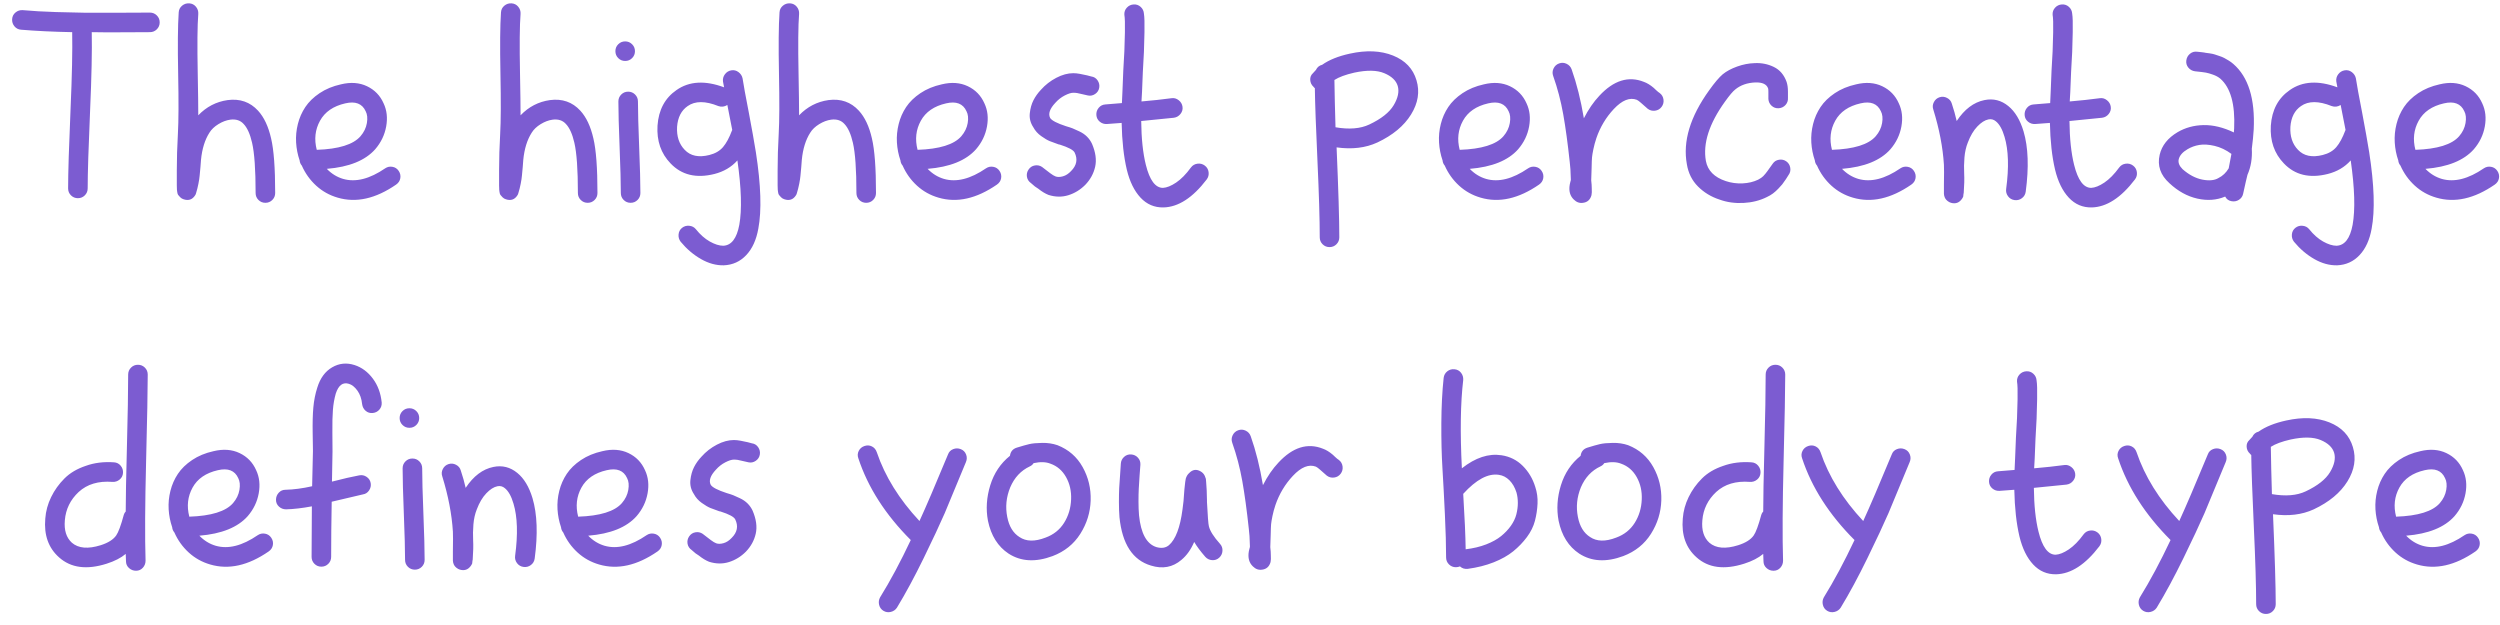 <?xml version="1.0" encoding="UTF-8"?>
<svg width="184px" height="46px" viewBox="0 0 184 46" version="1.1" xmlns="http://www.w3.org/2000/svg" xmlns:xlink="http://www.w3.org/1999/xlink">
    <!-- Generator: Sketch 47.1 (45422) - http://www.bohemiancoding.com/sketch -->
    <title>The highest percenta</title>
    <desc>Created with Sketch.</desc>
    <defs></defs>
    <g stroke="none" stroke-width="1" fill="none" fill-rule="evenodd">
        <g transform="translate(-1158, -429)" fill="#7C5CD1">
            <g transform="translate(697, 62)">
                <path d="M462.673,367.747 C463.406,367.813 464.22,367.86 465.113,367.887 C466.006,367.913 466.716,367.93 467.243,367.937 C467.77,367.943 468.62,367.943 469.793,367.937 C470.966,367.93 471.713,367.927 472.033,367.927 C472.233,367.927 472.403,367.997 472.543,368.137 C472.683,368.277 472.753,368.447 472.753,368.647 C472.753,368.847 472.683,369.017 472.543,369.157 C472.403,369.297 472.233,369.367 472.033,369.367 C471.686,369.367 471.02,369.37 470.033,369.377 C469.046,369.383 468.286,369.38 467.753,369.367 C467.78,370.753 467.74,372.66 467.633,375.087 C467.513,377.833 467.453,379.76 467.453,380.867 C467.453,381.067 467.383,381.237 467.243,381.377 C467.103,381.517 466.933,381.587 466.733,381.587 C466.533,381.587 466.363,381.517 466.223,381.377 C466.083,381.237 466.013,381.067 466.013,380.867 C466.013,379.733 466.073,377.787 466.193,375.027 C466.3,372.587 466.34,370.7 466.313,369.367 C464.913,369.34 463.66,369.28 462.553,369.187 C462.353,369.173 462.19,369.09 462.063,368.937 C461.936,368.783 461.88,368.607 461.893,368.407 C461.906,368.207 461.99,368.043 462.143,367.917 C462.296,367.79 462.473,367.733 462.673,367.747 Z M475.593,368.027 C475.526,368.867 475.513,370.327 475.553,372.407 C475.58,373.793 475.593,374.82 475.593,375.487 C476.193,374.86 476.913,374.487 477.753,374.367 C478.66,374.247 479.406,374.507 479.993,375.147 C480.433,375.627 480.753,376.307 480.953,377.187 C481.153,378.027 481.253,379.367 481.253,381.207 C481.253,381.407 481.183,381.577 481.043,381.717 C480.903,381.857 480.733,381.927 480.533,381.927 C480.333,381.927 480.163,381.857 480.023,381.717 C479.883,381.577 479.813,381.407 479.813,381.207 C479.813,379.487 479.726,378.253 479.553,377.507 C479.406,376.867 479.2,376.407 478.933,376.127 C478.693,375.86 478.366,375.753 477.953,375.807 C477.66,375.847 477.366,375.957 477.073,376.137 C476.78,376.317 476.56,376.527 476.413,376.767 C476.08,377.287 475.873,377.953 475.793,378.767 C475.793,378.847 475.78,379.023 475.753,379.297 C475.726,379.57 475.706,379.783 475.693,379.937 C475.68,380.09 475.65,380.287 475.603,380.527 C475.556,380.767 475.5,380.993 475.433,381.207 C475.42,381.273 475.393,381.333 475.353,381.387 C475.153,381.693 474.873,381.787 474.513,381.667 C474.42,381.64 474.336,381.59 474.263,381.517 C474.19,381.443 474.14,381.387 474.113,381.347 L474.073,381.267 C474.06,381.213 474.05,381.167 474.043,381.127 C474.036,381.087 474.03,381.033 474.023,380.967 C474.016,380.9 474.013,380.793 474.013,380.647 L474.013,379.547 C474.013,378.68 474.04,377.78 474.093,376.847 C474.146,375.913 474.153,374.447 474.113,372.447 C474.073,370.38 474.086,368.867 474.153,367.907 C474.166,367.707 474.25,367.543 474.403,367.417 C474.556,367.29 474.733,367.233 474.933,367.247 C475.133,367.26 475.296,367.343 475.423,367.497 C475.55,367.65 475.606,367.827 475.593,368.027 Z M484.313,378.027 C485.926,377.973 487,377.64 487.533,377.027 C487.786,376.733 487.943,376.41 488.003,376.057 C488.063,375.703 488.033,375.413 487.913,375.187 C487.66,374.627 487.16,374.433 486.413,374.607 C485.533,374.807 484.913,375.233 484.553,375.887 C484.193,376.54 484.113,377.253 484.313,378.027 Z M483.053,378.807 C482.906,378.38 482.82,377.94 482.793,377.487 C482.766,377.033 482.81,376.58 482.923,376.127 C483.036,375.673 483.22,375.257 483.473,374.877 C483.726,374.497 484.076,374.157 484.523,373.857 C484.97,373.557 485.493,373.34 486.093,373.207 C486.813,373.033 487.453,373.08 488.013,373.347 C488.573,373.613 488.98,374.033 489.233,374.607 C489.473,375.113 489.536,375.68 489.423,376.307 C489.31,376.933 489.04,377.493 488.613,377.987 C487.88,378.813 486.693,379.293 485.053,379.427 C485.4,379.787 485.8,380.033 486.253,380.167 C487.173,380.433 488.206,380.173 489.353,379.387 C489.513,379.28 489.69,379.243 489.883,379.277 C490.076,379.31 490.23,379.41 490.343,379.577 C490.456,379.743 490.496,379.923 490.463,380.117 C490.43,380.31 490.326,380.467 490.153,380.587 C488.646,381.627 487.213,381.947 485.853,381.547 C485.253,381.373 484.726,381.08 484.273,380.667 C483.82,380.253 483.466,379.76 483.213,379.187 C483.12,379.08 483.066,378.953 483.053,378.807 Z M499.313,368.027 C499.246,368.867 499.233,370.327 499.273,372.407 C499.3,373.793 499.313,374.82 499.313,375.487 C499.913,374.86 500.633,374.487 501.473,374.367 C502.38,374.247 503.126,374.507 503.713,375.147 C504.153,375.627 504.473,376.307 504.673,377.187 C504.873,378.027 504.973,379.367 504.973,381.207 C504.973,381.407 504.903,381.577 504.763,381.717 C504.623,381.857 504.453,381.927 504.253,381.927 C504.053,381.927 503.883,381.857 503.743,381.717 C503.603,381.577 503.533,381.407 503.533,381.207 C503.533,379.487 503.446,378.253 503.273,377.507 C503.126,376.867 502.92,376.407 502.653,376.127 C502.413,375.86 502.086,375.753 501.673,375.807 C501.38,375.847 501.086,375.957 500.793,376.137 C500.5,376.317 500.28,376.527 500.133,376.767 C499.8,377.287 499.593,377.953 499.513,378.767 C499.513,378.847 499.5,379.023 499.473,379.297 C499.446,379.57 499.426,379.783 499.413,379.937 C499.4,380.09 499.37,380.287 499.323,380.527 C499.276,380.767 499.22,380.993 499.153,381.207 C499.14,381.273 499.113,381.333 499.073,381.387 C498.873,381.693 498.593,381.787 498.233,381.667 C498.14,381.64 498.056,381.59 497.983,381.517 C497.91,381.443 497.86,381.387 497.833,381.347 L497.793,381.267 C497.78,381.213 497.77,381.167 497.763,381.127 C497.756,381.087 497.75,381.033 497.743,380.967 C497.736,380.9 497.733,380.793 497.733,380.647 L497.733,379.547 C497.733,378.68 497.76,377.78 497.813,376.847 C497.866,375.913 497.873,374.447 497.833,372.447 C497.793,370.38 497.806,368.867 497.873,367.907 C497.886,367.707 497.97,367.543 498.123,367.417 C498.276,367.29 498.453,367.233 498.653,367.247 C498.853,367.26 499.016,367.343 499.143,367.497 C499.27,367.65 499.326,367.827 499.313,368.027 Z M507.953,374.467 C507.953,375.213 507.983,376.337 508.043,377.837 C508.103,379.337 508.133,380.46 508.133,381.207 C508.133,381.407 508.063,381.577 507.923,381.717 C507.783,381.857 507.613,381.927 507.413,381.927 C507.213,381.927 507.043,381.857 506.903,381.717 C506.763,381.577 506.693,381.407 506.693,381.207 C506.693,380.46 506.663,379.337 506.603,377.837 C506.543,376.337 506.513,375.213 506.513,374.467 C506.513,374.267 506.583,374.097 506.723,373.957 C506.863,373.817 507.033,373.747 507.233,373.747 C507.433,373.747 507.603,373.817 507.743,373.957 C507.883,374.097 507.953,374.267 507.953,374.467 Z M507.733,370.767 C507.733,370.967 507.663,371.137 507.523,371.277 C507.383,371.417 507.213,371.487 507.013,371.487 C506.813,371.487 506.643,371.417 506.503,371.277 C506.363,371.137 506.293,370.967 506.293,370.767 C506.293,370.567 506.363,370.397 506.503,370.257 C506.643,370.117 506.813,370.047 507.013,370.047 C507.213,370.047 507.383,370.117 507.523,370.257 C507.663,370.397 507.733,370.567 507.733,370.767 Z M515.653,372.767 C515.72,373.22 515.873,374.06 516.113,375.287 C516.34,376.487 516.513,377.46 516.633,378.207 C517.006,380.62 517.066,382.493 516.813,383.827 C516.666,384.653 516.37,385.303 515.923,385.777 C515.476,386.25 514.926,386.5 514.273,386.527 C513.713,386.54 513.153,386.387 512.593,386.067 C512.033,385.747 511.533,385.32 511.093,384.787 C510.973,384.627 510.923,384.447 510.943,384.247 C510.963,384.047 511.05,383.887 511.203,383.767 C511.356,383.647 511.533,383.597 511.733,383.617 C511.933,383.637 512.093,383.72 512.213,383.867 C512.533,384.267 512.876,384.57 513.243,384.777 C513.61,384.983 513.94,385.087 514.233,385.087 C514.833,385.06 515.226,384.547 515.413,383.547 C515.613,382.427 515.566,380.847 515.273,378.807 C514.833,379.3 514.266,379.633 513.573,379.807 C512.24,380.14 511.166,379.88 510.353,379.027 C509.646,378.293 509.326,377.367 509.393,376.247 C509.473,375.087 509.94,374.213 510.793,373.627 C511.726,372.973 512.893,372.907 514.293,373.427 L514.213,373.007 C514.186,372.807 514.233,372.627 514.353,372.467 C514.473,372.307 514.63,372.21 514.823,372.177 C515.016,372.143 515.193,372.187 515.353,372.307 C515.513,372.427 515.613,372.58 515.653,372.767 Z M513.873,374.807 C512.913,374.42 512.16,374.42 511.613,374.807 C511.146,375.127 510.886,375.633 510.833,376.327 C510.793,377.033 510.98,377.6 511.393,378.027 C511.82,378.48 512.426,378.607 513.213,378.407 C513.64,378.3 513.973,378.107 514.213,377.827 C514.453,377.547 514.673,377.14 514.873,376.607 C514.873,376.593 514.88,376.58 514.893,376.567 L514.533,374.727 C514.32,374.86 514.1,374.887 513.873,374.807 Z M519.813,368.027 C519.746,368.867 519.733,370.327 519.773,372.407 C519.8,373.793 519.813,374.82 519.813,375.487 C520.413,374.86 521.133,374.487 521.973,374.367 C522.88,374.247 523.626,374.507 524.213,375.147 C524.653,375.627 524.973,376.307 525.173,377.187 C525.373,378.027 525.473,379.367 525.473,381.207 C525.473,381.407 525.403,381.577 525.263,381.717 C525.123,381.857 524.953,381.927 524.753,381.927 C524.553,381.927 524.383,381.857 524.243,381.717 C524.103,381.577 524.033,381.407 524.033,381.207 C524.033,379.487 523.946,378.253 523.773,377.507 C523.626,376.867 523.42,376.407 523.153,376.127 C522.913,375.86 522.586,375.753 522.173,375.807 C521.88,375.847 521.586,375.957 521.293,376.137 C521,376.317 520.78,376.527 520.633,376.767 C520.3,377.287 520.093,377.953 520.013,378.767 C520.013,378.847 520,379.023 519.973,379.297 C519.946,379.57 519.926,379.783 519.913,379.937 C519.9,380.09 519.87,380.287 519.823,380.527 C519.776,380.767 519.72,380.993 519.653,381.207 C519.64,381.273 519.613,381.333 519.573,381.387 C519.373,381.693 519.093,381.787 518.733,381.667 C518.64,381.64 518.556,381.59 518.483,381.517 C518.41,381.443 518.36,381.387 518.333,381.347 L518.293,381.267 C518.28,381.213 518.27,381.167 518.263,381.127 C518.256,381.087 518.25,381.033 518.243,380.967 C518.236,380.9 518.233,380.793 518.233,380.647 L518.233,379.547 C518.233,378.68 518.26,377.78 518.313,376.847 C518.366,375.913 518.373,374.447 518.333,372.447 C518.293,370.38 518.306,368.867 518.373,367.907 C518.386,367.707 518.47,367.543 518.623,367.417 C518.776,367.29 518.953,367.233 519.153,367.247 C519.353,367.26 519.516,367.343 519.643,367.497 C519.77,367.65 519.826,367.827 519.813,368.027 Z M528.533,378.027 C530.146,377.973 531.22,377.64 531.753,377.027 C532.006,376.733 532.163,376.41 532.223,376.057 C532.283,375.703 532.253,375.413 532.133,375.187 C531.88,374.627 531.38,374.433 530.633,374.607 C529.753,374.807 529.133,375.233 528.773,375.887 C528.413,376.54 528.333,377.253 528.533,378.027 Z M527.273,378.807 C527.126,378.38 527.04,377.94 527.013,377.487 C526.986,377.033 527.03,376.58 527.143,376.127 C527.256,375.673 527.44,375.257 527.693,374.877 C527.946,374.497 528.296,374.157 528.743,373.857 C529.19,373.557 529.713,373.34 530.313,373.207 C531.033,373.033 531.673,373.08 532.233,373.347 C532.793,373.613 533.2,374.033 533.453,374.607 C533.693,375.113 533.756,375.68 533.643,376.307 C533.53,376.933 533.26,377.493 532.833,377.987 C532.1,378.813 530.913,379.293 529.273,379.427 C529.62,379.787 530.02,380.033 530.473,380.167 C531.393,380.433 532.426,380.173 533.573,379.387 C533.733,379.28 533.91,379.243 534.103,379.277 C534.296,379.31 534.45,379.41 534.563,379.577 C534.676,379.743 534.716,379.923 534.683,380.117 C534.65,380.31 534.546,380.467 534.373,380.587 C532.866,381.627 531.433,381.947 530.073,381.547 C529.473,381.373 528.946,381.08 528.493,380.667 C528.04,380.253 527.686,379.76 527.433,379.187 C527.34,379.08 527.286,378.953 527.273,378.807 Z M541.073,374.027 C540.926,374 540.78,373.967 540.633,373.927 L540.273,373.847 C540.18,373.833 540.086,373.827 539.993,373.827 C539.833,373.827 539.623,373.893 539.363,374.027 C539.103,374.16 538.873,374.34 538.673,374.567 C538.26,375.007 538.133,375.38 538.293,375.687 C538.413,375.873 538.8,376.073 539.453,376.287 C539.68,376.353 539.843,376.407 539.943,376.447 C540.043,376.487 540.206,376.56 540.433,376.667 C540.66,376.773 540.85,376.903 541.003,377.057 C541.156,377.21 541.28,377.387 541.373,377.587 C541.64,378.213 541.716,378.777 541.603,379.277 C541.49,379.777 541.246,380.22 540.873,380.607 C540.513,380.967 540.1,381.22 539.633,381.367 C539.166,381.513 538.68,381.507 538.173,381.347 C537.933,381.253 537.68,381.1 537.413,380.887 C537.386,380.873 537.306,380.82 537.173,380.727 L536.893,380.487 C536.72,380.367 536.616,380.21 536.583,380.017 C536.55,379.823 536.59,379.643 536.703,379.477 C536.816,379.31 536.97,379.21 537.163,379.177 C537.356,379.143 537.533,379.18 537.693,379.287 C537.706,379.3 537.906,379.453 538.293,379.747 C538.453,379.867 538.586,379.947 538.693,379.987 C538.84,380.04 539.02,380.037 539.233,379.977 C539.446,379.917 539.646,379.787 539.833,379.587 C540.246,379.173 540.333,378.72 540.093,378.227 C540,378.04 539.64,377.847 539.013,377.647 C538.986,377.647 538.953,377.64 538.913,377.627 C538.646,377.533 538.43,377.453 538.263,377.387 C538.096,377.32 537.886,377.197 537.633,377.017 C537.38,376.837 537.186,376.62 537.053,376.367 C536.84,376.047 536.753,375.703 536.793,375.337 C536.833,374.97 536.923,374.65 537.063,374.377 C537.203,374.103 537.386,373.847 537.613,373.607 C537.933,373.247 538.31,372.953 538.743,372.727 C539.176,372.5 539.593,372.387 539.993,372.387 C540.14,372.387 540.303,372.403 540.483,372.437 C540.663,372.47 540.84,372.507 541.013,372.547 C541.186,372.587 541.286,372.613 541.313,372.627 C541.513,372.653 541.67,372.75 541.783,372.917 C541.896,373.083 541.936,373.263 541.903,373.457 C541.87,373.65 541.77,373.803 541.603,373.917 C541.436,374.03 541.26,374.067 541.073,374.027 Z M545.193,368.007 C545.233,368.247 545.246,368.707 545.233,369.387 C545.22,370.067 545.206,370.547 545.193,370.827 L545.113,372.287 L545.053,373.767 C545.04,374.02 545.026,374.253 545.013,374.467 C545.8,374.4 546.54,374.32 547.233,374.227 C547.42,374.2 547.593,374.25 547.753,374.377 C547.913,374.503 548.006,374.663 548.033,374.857 C548.06,375.05 548.01,375.227 547.883,375.387 C547.756,375.547 547.593,375.64 547.393,375.667 C546.66,375.747 545.86,375.827 544.993,375.907 C545.006,377.2 545.12,378.273 545.333,379.127 C545.613,380.26 546.033,380.827 546.593,380.827 C546.873,380.813 547.196,380.683 547.563,380.437 C547.93,380.19 548.293,379.82 548.653,379.327 C548.773,379.167 548.933,379.073 549.133,379.047 C549.333,379.02 549.513,379.067 549.673,379.187 C549.833,379.307 549.926,379.467 549.953,379.667 C549.98,379.867 549.933,380.047 549.813,380.207 C548.786,381.553 547.726,382.24 546.633,382.267 C545.966,382.28 545.403,382.04 544.943,381.547 C544.483,381.053 544.146,380.367 543.933,379.487 C543.706,378.527 543.58,377.38 543.553,376.047 L542.473,376.127 C542.273,376.14 542.096,376.083 541.943,375.957 C541.79,375.83 541.706,375.667 541.693,375.467 C541.68,375.267 541.736,375.09 541.863,374.937 C541.99,374.783 542.153,374.7 542.353,374.687 L543.573,374.587 C543.586,374.413 543.6,374.12 543.613,373.707 C543.626,373.4 543.646,372.9 543.673,372.207 L543.753,370.767 C543.766,370.5 543.78,370.043 543.793,369.397 C543.806,368.75 543.793,368.313 543.753,368.087 C543.74,367.887 543.8,367.713 543.933,367.567 C544.066,367.42 544.233,367.34 544.433,367.327 C544.633,367.313 544.806,367.373 544.953,367.507 C545.1,367.64 545.18,367.807 545.193,368.007 Z M559.213,372.887 C559.226,373.873 559.253,375.033 559.293,376.367 C560.293,376.54 561.12,376.473 561.773,376.167 C562.653,375.753 563.253,375.28 563.573,374.747 C563.893,374.213 563.993,373.74 563.873,373.327 C563.753,372.927 563.423,372.613 562.883,372.387 C562.343,372.16 561.606,372.147 560.673,372.347 C560.033,372.493 559.546,372.673 559.213,372.887 Z M558.313,371.767 C558.82,371.407 559.5,371.133 560.353,370.947 C561.566,370.68 562.623,370.727 563.523,371.087 C564.423,371.447 565,372.053 565.253,372.907 C565.506,373.747 565.373,374.587 564.853,375.427 C564.333,376.267 563.506,376.953 562.373,377.487 C561.506,377.887 560.506,378.007 559.373,377.847 C559.506,380.953 559.573,383.16 559.573,384.467 C559.573,384.667 559.503,384.837 559.363,384.977 C559.223,385.117 559.053,385.187 558.853,385.187 C558.653,385.187 558.483,385.117 558.343,384.977 C558.203,384.837 558.133,384.667 558.133,384.467 C558.133,383.147 558.076,381.257 557.963,378.797 C557.85,376.337 557.786,374.567 557.773,373.487 C557.733,373.46 557.7,373.427 557.673,373.387 C557.526,373.253 557.446,373.087 557.433,372.887 C557.42,372.687 557.486,372.52 557.633,372.387 C557.7,372.307 557.773,372.227 557.853,372.147 C557.946,371.947 558.1,371.82 558.313,371.767 Z M568.433,378.027 C570.046,377.973 571.12,377.64 571.653,377.027 C571.906,376.733 572.063,376.41 572.123,376.057 C572.183,375.703 572.153,375.413 572.033,375.187 C571.78,374.627 571.28,374.433 570.533,374.607 C569.653,374.807 569.033,375.233 568.673,375.887 C568.313,376.54 568.233,377.253 568.433,378.027 Z M567.173,378.807 C567.026,378.38 566.94,377.94 566.913,377.487 C566.886,377.033 566.93,376.58 567.043,376.127 C567.156,375.673 567.34,375.257 567.593,374.877 C567.846,374.497 568.196,374.157 568.643,373.857 C569.09,373.557 569.613,373.34 570.213,373.207 C570.933,373.033 571.573,373.08 572.133,373.347 C572.693,373.613 573.1,374.033 573.353,374.607 C573.593,375.113 573.656,375.68 573.543,376.307 C573.43,376.933 573.16,377.493 572.733,377.987 C572,378.813 570.813,379.293 569.173,379.427 C569.52,379.787 569.92,380.033 570.373,380.167 C571.293,380.433 572.326,380.173 573.473,379.387 C573.633,379.28 573.81,379.243 574.003,379.277 C574.196,379.31 574.35,379.41 574.463,379.577 C574.576,379.743 574.616,379.923 574.583,380.117 C574.55,380.31 574.446,380.467 574.273,380.587 C572.766,381.627 571.333,381.947 569.973,381.547 C569.373,381.373 568.846,381.08 568.393,380.667 C567.94,380.253 567.586,379.76 567.333,379.187 C567.24,379.08 567.186,378.953 567.173,378.807 Z M577.573,375.707 C577.906,375.053 578.286,374.5 578.713,374.047 C579.766,372.913 580.86,372.573 581.993,373.027 C582.22,373.107 582.46,373.253 582.713,373.467 C582.726,373.48 582.786,373.537 582.893,373.637 C583,373.737 583.086,373.807 583.153,373.847 C583.313,373.967 583.406,374.127 583.433,374.327 C583.46,374.527 583.413,374.707 583.293,374.867 C583.173,375.027 583.013,375.12 582.813,375.147 C582.613,375.173 582.433,375.127 582.273,375.007 C582.26,374.993 582.093,374.847 581.773,374.567 C581.653,374.46 581.553,374.387 581.473,374.347 C580.953,374.147 580.386,374.373 579.773,375.027 C579.2,375.64 578.773,376.353 578.493,377.167 C578.4,377.447 578.326,377.717 578.273,377.977 C578.22,378.237 578.186,378.437 578.173,378.577 C578.16,378.717 578.15,378.98 578.143,379.367 C578.136,379.753 578.126,380.053 578.113,380.267 C578.113,380.293 578.116,380.33 578.123,380.377 C578.13,380.423 578.136,380.493 578.143,380.587 C578.15,380.68 578.153,380.773 578.153,380.867 C578.166,381.08 578.16,381.247 578.133,381.367 C578.04,381.7 577.833,381.887 577.513,381.927 C577.26,381.967 577.033,381.887 576.833,381.687 C576.553,381.42 576.453,381.053 576.533,380.587 C576.546,380.52 576.56,380.46 576.573,380.407 C576.586,380.353 576.596,380.317 576.603,380.297 C576.61,380.277 576.613,380.26 576.613,380.247 L576.613,380.187 C576.6,379.627 576.573,379.207 576.533,378.927 C576.386,377.553 576.226,376.38 576.053,375.407 C575.88,374.433 575.633,373.493 575.313,372.587 C575.246,372.4 575.256,372.217 575.343,372.037 C575.43,371.857 575.566,371.733 575.753,371.667 C575.94,371.6 576.123,371.61 576.303,371.697 C576.483,371.783 576.606,371.92 576.673,372.107 C577.046,373.16 577.346,374.36 577.573,375.707 Z M591.153,374.287 L591.153,373.747 C591.153,373.627 591.146,373.547 591.133,373.507 C591.026,373.2 590.713,373.053 590.193,373.067 C589.593,373.093 589.1,373.267 588.713,373.587 C588.54,373.72 588.286,374.02 587.953,374.487 C586.793,376.1 586.326,377.553 586.553,378.847 C586.686,379.553 587.173,380.047 588.013,380.327 C588.413,380.46 588.826,380.517 589.253,380.497 C589.68,380.477 590.06,380.387 590.393,380.227 C590.473,380.187 590.546,380.143 590.613,380.097 C590.68,380.05 590.733,380.007 590.773,379.967 C590.813,379.927 590.866,379.867 590.933,379.787 C591,379.707 591.046,379.647 591.073,379.607 L591.273,379.327 C591.353,379.207 591.42,379.113 591.473,379.047 C591.58,378.887 591.733,378.79 591.933,378.757 C592.133,378.723 592.313,378.763 592.473,378.877 C592.633,378.99 592.73,379.147 592.763,379.347 C592.796,379.547 592.753,379.727 592.633,379.887 C592.633,379.9 592.57,380 592.443,380.187 C592.316,380.373 592.226,380.5 592.173,380.567 C592.12,380.633 592.026,380.737 591.893,380.877 C591.76,381.017 591.626,381.137 591.493,381.237 C591.36,381.337 591.206,381.427 591.033,381.507 C590.526,381.76 589.956,381.903 589.323,381.937 C588.69,381.97 588.1,381.887 587.553,381.687 C586.94,381.487 586.413,381.167 585.973,380.727 C585.533,380.287 585.26,379.74 585.153,379.087 C584.846,377.407 585.393,375.593 586.793,373.647 C587.193,373.087 587.526,372.693 587.793,372.467 C588.073,372.24 588.426,372.05 588.853,371.897 C589.28,371.743 589.706,371.66 590.133,371.647 C590.64,371.62 591.113,371.713 591.553,371.927 C591.993,372.14 592.306,372.507 592.493,373.027 C592.56,373.227 592.593,373.467 592.593,373.747 L592.593,374.207 C592.606,374.407 592.546,374.58 592.413,374.727 C592.28,374.873 592.113,374.953 591.913,374.967 C591.713,374.98 591.54,374.92 591.393,374.787 C591.246,374.653 591.166,374.487 591.153,374.287 Z M595.833,378.027 C597.446,377.973 598.52,377.64 599.053,377.027 C599.306,376.733 599.463,376.41 599.523,376.057 C599.583,375.703 599.553,375.413 599.433,375.187 C599.18,374.627 598.68,374.433 597.933,374.607 C597.053,374.807 596.433,375.233 596.073,375.887 C595.713,376.54 595.633,377.253 595.833,378.027 Z M594.573,378.807 C594.426,378.38 594.34,377.94 594.313,377.487 C594.286,377.033 594.33,376.58 594.443,376.127 C594.556,375.673 594.74,375.257 594.993,374.877 C595.246,374.497 595.596,374.157 596.043,373.857 C596.49,373.557 597.013,373.34 597.613,373.207 C598.333,373.033 598.973,373.08 599.533,373.347 C600.093,373.613 600.5,374.033 600.753,374.607 C600.993,375.113 601.056,375.68 600.943,376.307 C600.83,376.933 600.56,377.493 600.133,377.987 C599.4,378.813 598.213,379.293 596.573,379.427 C596.92,379.787 597.32,380.033 597.773,380.167 C598.693,380.433 599.726,380.173 600.873,379.387 C601.033,379.28 601.21,379.243 601.403,379.277 C601.596,379.31 601.75,379.41 601.863,379.577 C601.976,379.743 602.016,379.923 601.983,380.117 C601.95,380.31 601.846,380.467 601.673,380.587 C600.166,381.627 598.733,381.947 597.373,381.547 C596.773,381.373 596.246,381.08 595.793,380.667 C595.34,380.253 594.986,379.76 594.733,379.187 C594.64,379.08 594.586,378.953 594.573,378.807 Z M605.013,375.907 C605.586,375.04 606.266,374.527 607.053,374.367 C607.706,374.233 608.293,374.38 608.813,374.807 C609.306,375.207 609.68,375.827 609.933,376.667 C610.28,377.84 610.333,379.32 610.093,381.107 C610.066,381.307 609.973,381.467 609.813,381.587 C609.653,381.707 609.473,381.753 609.273,381.727 C609.073,381.7 608.913,381.607 608.793,381.447 C608.673,381.287 608.626,381.107 608.653,380.907 C608.866,379.32 608.826,378.04 608.533,377.067 C608.373,376.52 608.16,376.14 607.893,375.927 C607.733,375.793 607.553,375.747 607.353,375.787 C607.086,375.84 606.813,376.013 606.533,376.307 C606.253,376.6 606.02,376.993 605.833,377.487 C605.7,377.82 605.616,378.19 605.583,378.597 C605.55,379.003 605.543,379.397 605.563,379.777 C605.583,380.157 605.573,380.613 605.533,381.147 C605.533,381.2 605.526,381.24 605.513,381.267 C605.513,381.333 605.506,381.4 605.493,381.467 C605.466,381.533 605.433,381.593 605.393,381.647 C605.193,381.927 604.926,382.02 604.593,381.927 C604.5,381.9 604.413,381.853 604.333,381.787 C604.253,381.72 604.2,381.66 604.173,381.607 L604.133,381.527 L604.093,381.407 L604.073,381.267 L604.073,380.587 C604.086,379.84 604.086,379.353 604.073,379.127 C603.993,377.847 603.733,376.493 603.293,375.067 C603.226,374.88 603.24,374.697 603.333,374.517 C603.426,374.337 603.566,374.217 603.753,374.157 C603.94,374.097 604.123,374.113 604.303,374.207 C604.483,374.3 604.6,374.44 604.653,374.627 C604.8,375.067 604.92,375.493 605.013,375.907 Z M613.513,368.007 C613.553,368.247 613.566,368.707 613.553,369.387 C613.54,370.067 613.526,370.547 613.513,370.827 L613.433,372.287 L613.373,373.767 C613.36,374.02 613.346,374.253 613.333,374.467 C614.12,374.4 614.86,374.32 615.553,374.227 C615.74,374.2 615.913,374.25 616.073,374.377 C616.233,374.503 616.326,374.663 616.353,374.857 C616.38,375.05 616.33,375.227 616.203,375.387 C616.076,375.547 615.913,375.64 615.713,375.667 C614.98,375.747 614.18,375.827 613.313,375.907 C613.326,377.2 613.44,378.273 613.653,379.127 C613.933,380.26 614.353,380.827 614.913,380.827 C615.193,380.813 615.516,380.683 615.883,380.437 C616.25,380.19 616.613,379.82 616.973,379.327 C617.093,379.167 617.253,379.073 617.453,379.047 C617.653,379.02 617.833,379.067 617.993,379.187 C618.153,379.307 618.246,379.467 618.273,379.667 C618.3,379.867 618.253,380.047 618.133,380.207 C617.106,381.553 616.046,382.24 614.953,382.267 C614.286,382.28 613.723,382.04 613.263,381.547 C612.803,381.053 612.466,380.367 612.253,379.487 C612.026,378.527 611.9,377.38 611.873,376.047 L610.793,376.127 C610.593,376.14 610.416,376.083 610.263,375.957 C610.11,375.83 610.026,375.667 610.013,375.467 C610,375.267 610.056,375.09 610.183,374.937 C610.31,374.783 610.473,374.7 610.673,374.687 L611.893,374.587 C611.906,374.413 611.92,374.12 611.933,373.707 C611.946,373.4 611.966,372.9 611.993,372.207 L612.073,370.767 C612.086,370.5 612.1,370.043 612.113,369.397 C612.126,368.75 612.113,368.313 612.073,368.087 C612.06,367.887 612.12,367.713 612.253,367.567 C612.386,367.42 612.553,367.34 612.753,367.327 C612.953,367.313 613.126,367.373 613.273,367.507 C613.42,367.64 613.5,367.807 613.513,368.007 Z M625.033,379.387 C625.113,379 625.18,378.647 625.233,378.327 C624.833,378.033 624.42,377.837 623.993,377.737 C623.566,377.637 623.193,377.613 622.873,377.667 C622.553,377.72 622.26,377.827 621.993,377.987 C621.633,378.2 621.42,378.447 621.353,378.727 C621.3,378.967 621.393,379.207 621.633,379.447 C622.1,379.86 622.583,380.117 623.083,380.217 C623.583,380.317 623.98,380.28 624.273,380.107 C624.593,379.947 624.846,379.707 625.033,379.387 Z M622.713,370.807 C622.726,370.807 622.823,370.817 623.003,370.837 C623.183,370.857 623.293,370.873 623.333,370.887 L623.633,370.927 C623.806,370.953 623.93,370.98 624.003,371.007 C624.076,371.033 624.186,371.07 624.333,371.117 C624.48,371.163 624.603,371.213 624.703,371.267 C624.803,371.32 624.913,371.383 625.033,371.457 C625.153,371.53 625.266,371.613 625.373,371.707 C626.48,372.667 626.98,374.273 626.873,376.527 C626.846,376.967 626.8,377.44 626.733,377.947 C626.773,378.653 626.666,379.293 626.413,379.867 C626.36,380.067 626.253,380.533 626.093,381.267 C626.053,381.453 625.95,381.6 625.783,381.707 C625.616,381.813 625.433,381.847 625.233,381.807 C625.02,381.767 624.866,381.653 624.773,381.467 C624.146,381.733 623.463,381.783 622.723,381.617 C621.983,381.45 621.3,381.073 620.673,380.487 C620.006,379.887 619.766,379.187 619.953,378.387 C620.113,377.707 620.553,377.153 621.273,376.727 C621.846,376.393 622.483,376.22 623.183,376.207 C623.883,376.193 624.626,376.373 625.413,376.747 C625.426,376.653 625.433,376.553 625.433,376.447 C625.513,374.673 625.173,373.453 624.413,372.787 C624.266,372.667 624.09,372.57 623.883,372.497 C623.676,372.423 623.503,372.373 623.363,372.347 C623.223,372.32 622.953,372.287 622.553,372.247 C622.353,372.22 622.19,372.13 622.063,371.977 C621.936,371.823 621.886,371.647 621.913,371.447 C621.94,371.247 622.03,371.083 622.183,370.957 C622.336,370.83 622.513,370.78 622.713,370.807 Z M634.393,372.767 C634.46,373.22 634.613,374.06 634.853,375.287 C635.08,376.487 635.253,377.46 635.373,378.207 C635.746,380.62 635.806,382.493 635.553,383.827 C635.406,384.653 635.11,385.303 634.663,385.777 C634.216,386.25 633.666,386.5 633.013,386.527 C632.453,386.54 631.893,386.387 631.333,386.067 C630.773,385.747 630.273,385.32 629.833,384.787 C629.713,384.627 629.663,384.447 629.683,384.247 C629.703,384.047 629.79,383.887 629.943,383.767 C630.096,383.647 630.273,383.597 630.473,383.617 C630.673,383.637 630.833,383.72 630.953,383.867 C631.273,384.267 631.616,384.57 631.983,384.777 C632.35,384.983 632.68,385.087 632.973,385.087 C633.573,385.06 633.966,384.547 634.153,383.547 C634.353,382.427 634.306,380.847 634.013,378.807 C633.573,379.3 633.006,379.633 632.313,379.807 C630.98,380.14 629.906,379.88 629.093,379.027 C628.386,378.293 628.066,377.367 628.133,376.247 C628.213,375.087 628.68,374.213 629.533,373.627 C630.466,372.973 631.633,372.907 633.033,373.427 L632.953,373.007 C632.926,372.807 632.973,372.627 633.093,372.467 C633.213,372.307 633.37,372.21 633.563,372.177 C633.756,372.143 633.933,372.187 634.093,372.307 C634.253,372.427 634.353,372.58 634.393,372.767 Z M632.613,374.807 C631.653,374.42 630.9,374.42 630.353,374.807 C629.886,375.127 629.626,375.633 629.573,376.327 C629.533,377.033 629.72,377.6 630.133,378.027 C630.56,378.48 631.166,378.607 631.953,378.407 C632.38,378.3 632.713,378.107 632.953,377.827 C633.193,377.547 633.413,377.14 633.613,376.607 C633.613,376.593 633.62,376.58 633.633,376.567 L633.273,374.727 C633.06,374.86 632.84,374.887 632.613,374.807 Z M638.773,378.027 C640.386,377.973 641.46,377.64 641.993,377.027 C642.246,376.733 642.403,376.41 642.463,376.057 C642.523,375.703 642.493,375.413 642.373,375.187 C642.12,374.627 641.62,374.433 640.873,374.607 C639.993,374.807 639.373,375.233 639.013,375.887 C638.653,376.54 638.573,377.253 638.773,378.027 Z M637.513,378.807 C637.366,378.38 637.28,377.94 637.253,377.487 C637.226,377.033 637.27,376.58 637.383,376.127 C637.496,375.673 637.68,375.257 637.933,374.877 C638.186,374.497 638.536,374.157 638.983,373.857 C639.43,373.557 639.953,373.34 640.553,373.207 C641.273,373.033 641.913,373.08 642.473,373.347 C643.033,373.613 643.44,374.033 643.693,374.607 C643.933,375.113 643.996,375.68 643.883,376.307 C643.77,376.933 643.5,377.493 643.073,377.987 C642.34,378.813 641.153,379.293 639.513,379.427 C639.86,379.787 640.26,380.033 640.713,380.167 C641.633,380.433 642.666,380.173 643.813,379.387 C643.973,379.28 644.15,379.243 644.343,379.277 C644.536,379.31 644.69,379.41 644.803,379.577 C644.916,379.743 644.956,379.923 644.923,380.117 C644.89,380.31 644.786,380.467 644.613,380.587 C643.106,381.627 641.673,381.947 640.313,381.547 C639.713,381.373 639.186,381.08 638.733,380.667 C638.28,380.253 637.926,379.76 637.673,379.187 C637.58,379.08 637.526,378.953 637.513,378.807 Z M469.273,402.467 C468.246,402.387 467.42,402.633 466.793,403.207 C466.18,403.78 465.84,404.473 465.773,405.287 C465.706,406.02 465.88,406.573 466.293,406.947 C466.773,407.36 467.48,407.42 468.413,407.127 C468.96,406.953 469.34,406.713 469.553,406.407 C469.713,406.18 469.9,405.673 470.113,404.887 C470.14,404.793 470.186,404.713 470.253,404.647 C470.253,403.7 470.283,402.09 470.343,399.817 C470.403,397.543 470.433,395.793 470.433,394.567 C470.433,394.367 470.503,394.197 470.643,394.057 C470.783,393.917 470.953,393.847 471.153,393.847 C471.353,393.847 471.523,393.917 471.663,394.057 C471.803,394.197 471.873,394.367 471.873,394.567 C471.873,395.66 471.833,397.787 471.753,400.947 C471.673,404.107 471.66,406.547 471.713,408.267 C471.713,408.467 471.646,408.64 471.513,408.787 C471.38,408.933 471.213,409.007 471.013,409.007 C470.813,409.007 470.64,408.94 470.493,408.807 C470.346,408.673 470.273,408.507 470.273,408.307 C470.273,408.133 470.266,407.953 470.253,407.767 C469.906,408.06 469.44,408.3 468.853,408.487 C467.386,408.953 466.22,408.8 465.353,408.027 C464.566,407.333 464.226,406.38 464.333,405.167 C464.373,404.62 464.516,404.093 464.763,403.587 C465.01,403.08 465.336,402.623 465.743,402.217 C466.15,401.81 466.673,401.5 467.313,401.287 C467.94,401.06 468.633,400.973 469.393,401.027 C469.593,401.04 469.756,401.123 469.883,401.277 C470.01,401.43 470.066,401.607 470.053,401.807 C470.04,402.007 469.956,402.17 469.803,402.297 C469.65,402.423 469.473,402.48 469.273,402.467 Z M474.933,405.027 C476.546,404.973 477.62,404.64 478.153,404.027 C478.406,403.733 478.563,403.41 478.623,403.057 C478.683,402.703 478.653,402.413 478.533,402.187 C478.28,401.627 477.78,401.433 477.033,401.607 C476.153,401.807 475.533,402.233 475.173,402.887 C474.813,403.54 474.733,404.253 474.933,405.027 Z M473.673,405.807 C473.526,405.38 473.44,404.94 473.413,404.487 C473.386,404.033 473.43,403.58 473.543,403.127 C473.656,402.673 473.84,402.257 474.093,401.877 C474.346,401.497 474.696,401.157 475.143,400.857 C475.59,400.557 476.113,400.34 476.713,400.207 C477.433,400.033 478.073,400.08 478.633,400.347 C479.193,400.613 479.6,401.033 479.853,401.607 C480.093,402.113 480.156,402.68 480.043,403.307 C479.93,403.933 479.66,404.493 479.233,404.987 C478.5,405.813 477.313,406.293 475.673,406.427 C476.02,406.787 476.42,407.033 476.873,407.167 C477.793,407.433 478.826,407.173 479.973,406.387 C480.133,406.28 480.31,406.243 480.503,406.277 C480.696,406.31 480.85,406.41 480.963,406.577 C481.076,406.743 481.116,406.923 481.083,407.117 C481.05,407.31 480.946,407.467 480.773,407.587 C479.266,408.627 477.833,408.947 476.473,408.547 C475.873,408.373 475.346,408.08 474.893,407.667 C474.44,407.253 474.086,406.76 473.833,406.187 C473.74,406.08 473.686,405.953 473.673,405.807 Z M487.653,396.747 C487.613,396.347 487.496,396.013 487.303,395.747 C487.11,395.48 486.9,395.313 486.673,395.247 C486.233,395.113 485.913,395.353 485.713,395.967 C485.606,396.34 485.536,396.737 485.503,397.157 C485.47,397.577 485.456,398.133 485.463,398.827 C485.47,399.52 485.473,399.987 485.473,400.227 C485.46,401.04 485.446,401.78 485.433,402.447 C486.26,402.233 486.926,402.08 487.433,401.987 C487.633,401.947 487.816,401.983 487.983,402.097 C488.15,402.21 488.25,402.363 488.283,402.557 C488.316,402.75 488.276,402.93 488.163,403.097 C488.05,403.263 487.9,403.36 487.713,403.387 C487.406,403.453 486.64,403.633 485.413,403.927 C485.386,405.393 485.373,406.747 485.373,407.987 C485.373,408.187 485.303,408.357 485.163,408.497 C485.023,408.637 484.853,408.707 484.653,408.707 C484.453,408.707 484.283,408.637 484.143,408.497 C484.003,408.357 483.933,408.187 483.933,407.987 C483.933,406.84 483.94,405.6 483.953,404.267 C483.246,404.4 482.613,404.473 482.053,404.487 C481.853,404.487 481.68,404.42 481.533,404.287 C481.386,404.153 481.313,403.987 481.313,403.787 C481.313,403.587 481.38,403.413 481.513,403.267 C481.646,403.12 481.813,403.047 482.013,403.047 C482.613,403.033 483.266,402.947 483.973,402.787 C483.986,402.027 484.006,401.16 484.033,400.187 C484.033,400.093 484.026,399.663 484.013,398.897 C484,398.13 484.016,397.49 484.063,396.977 C484.11,396.463 484.206,395.98 484.353,395.527 C484.566,394.833 484.93,394.337 485.443,394.037 C485.956,393.737 486.506,393.68 487.093,393.867 C487.626,394.04 488.076,394.373 488.443,394.867 C488.81,395.36 489.026,395.947 489.093,396.627 C489.106,396.827 489.05,397 488.923,397.147 C488.796,397.293 488.633,397.377 488.433,397.397 C488.233,397.417 488.06,397.363 487.913,397.237 C487.766,397.11 487.68,396.947 487.653,396.747 Z M492.073,401.467 C492.073,402.213 492.103,403.337 492.163,404.837 C492.223,406.337 492.253,407.46 492.253,408.207 C492.253,408.407 492.183,408.577 492.043,408.717 C491.903,408.857 491.733,408.927 491.533,408.927 C491.333,408.927 491.163,408.857 491.023,408.717 C490.883,408.577 490.813,408.407 490.813,408.207 C490.813,407.46 490.783,406.337 490.723,404.837 C490.663,403.337 490.633,402.213 490.633,401.467 C490.633,401.267 490.703,401.097 490.843,400.957 C490.983,400.817 491.153,400.747 491.353,400.747 C491.553,400.747 491.723,400.817 491.863,400.957 C492.003,401.097 492.073,401.267 492.073,401.467 Z M491.853,397.767 C491.853,397.967 491.783,398.137 491.643,398.277 C491.503,398.417 491.333,398.487 491.133,398.487 C490.933,398.487 490.763,398.417 490.623,398.277 C490.483,398.137 490.413,397.967 490.413,397.767 C490.413,397.567 490.483,397.397 490.623,397.257 C490.763,397.117 490.933,397.047 491.133,397.047 C491.333,397.047 491.503,397.117 491.643,397.257 C491.783,397.397 491.853,397.567 491.853,397.767 Z M495.273,402.907 C495.846,402.04 496.526,401.527 497.313,401.367 C497.966,401.233 498.553,401.38 499.073,401.807 C499.566,402.207 499.94,402.827 500.193,403.667 C500.54,404.84 500.593,406.32 500.353,408.107 C500.326,408.307 500.233,408.467 500.073,408.587 C499.913,408.707 499.733,408.753 499.533,408.727 C499.333,408.7 499.173,408.607 499.053,408.447 C498.933,408.287 498.886,408.107 498.913,407.907 C499.126,406.32 499.086,405.04 498.793,404.067 C498.633,403.52 498.42,403.14 498.153,402.927 C497.993,402.793 497.813,402.747 497.613,402.787 C497.346,402.84 497.073,403.013 496.793,403.307 C496.513,403.6 496.28,403.993 496.093,404.487 C495.96,404.82 495.876,405.19 495.843,405.597 C495.81,406.003 495.803,406.397 495.823,406.777 C495.843,407.157 495.833,407.613 495.793,408.147 C495.793,408.2 495.786,408.24 495.773,408.267 C495.773,408.333 495.766,408.4 495.753,408.467 C495.726,408.533 495.693,408.593 495.653,408.647 C495.453,408.927 495.186,409.02 494.853,408.927 C494.76,408.9 494.673,408.853 494.593,408.787 C494.513,408.72 494.46,408.66 494.433,408.607 L494.393,408.527 L494.353,408.407 L494.333,408.267 L494.333,407.587 C494.346,406.84 494.346,406.353 494.333,406.127 C494.253,404.847 493.993,403.493 493.553,402.067 C493.486,401.88 493.5,401.697 493.593,401.517 C493.686,401.337 493.826,401.217 494.013,401.157 C494.2,401.097 494.383,401.113 494.563,401.207 C494.743,401.3 494.86,401.44 494.913,401.627 C495.06,402.067 495.18,402.493 495.273,402.907 Z M503.553,405.027 C505.166,404.973 506.24,404.64 506.773,404.027 C507.026,403.733 507.183,403.41 507.243,403.057 C507.303,402.703 507.273,402.413 507.153,402.187 C506.9,401.627 506.4,401.433 505.653,401.607 C504.773,401.807 504.153,402.233 503.793,402.887 C503.433,403.54 503.353,404.253 503.553,405.027 Z M502.293,405.807 C502.146,405.38 502.06,404.94 502.033,404.487 C502.006,404.033 502.05,403.58 502.163,403.127 C502.276,402.673 502.46,402.257 502.713,401.877 C502.966,401.497 503.316,401.157 503.763,400.857 C504.21,400.557 504.733,400.34 505.333,400.207 C506.053,400.033 506.693,400.08 507.253,400.347 C507.813,400.613 508.22,401.033 508.473,401.607 C508.713,402.113 508.776,402.68 508.663,403.307 C508.55,403.933 508.28,404.493 507.853,404.987 C507.12,405.813 505.933,406.293 504.293,406.427 C504.64,406.787 505.04,407.033 505.493,407.167 C506.413,407.433 507.446,407.173 508.593,406.387 C508.753,406.28 508.93,406.243 509.123,406.277 C509.316,406.31 509.47,406.41 509.583,406.577 C509.696,406.743 509.736,406.923 509.703,407.117 C509.67,407.31 509.566,407.467 509.393,407.587 C507.886,408.627 506.453,408.947 505.093,408.547 C504.493,408.373 503.966,408.08 503.513,407.667 C503.06,407.253 502.706,406.76 502.453,406.187 C502.36,406.08 502.306,405.953 502.293,405.807 Z M516.093,401.027 C515.946,401 515.8,400.967 515.653,400.927 L515.293,400.847 C515.2,400.833 515.106,400.827 515.013,400.827 C514.853,400.827 514.643,400.893 514.383,401.027 C514.123,401.16 513.893,401.34 513.693,401.567 C513.28,402.007 513.153,402.38 513.313,402.687 C513.433,402.873 513.82,403.073 514.473,403.287 C514.7,403.353 514.863,403.407 514.963,403.447 C515.063,403.487 515.226,403.56 515.453,403.667 C515.68,403.773 515.87,403.903 516.023,404.057 C516.176,404.21 516.3,404.387 516.393,404.587 C516.66,405.213 516.736,405.777 516.623,406.277 C516.51,406.777 516.266,407.22 515.893,407.607 C515.533,407.967 515.12,408.22 514.653,408.367 C514.186,408.513 513.7,408.507 513.193,408.347 C512.953,408.253 512.7,408.1 512.433,407.887 C512.406,407.873 512.326,407.82 512.193,407.727 L511.913,407.487 C511.74,407.367 511.636,407.21 511.603,407.017 C511.57,406.823 511.61,406.643 511.723,406.477 C511.836,406.31 511.99,406.21 512.183,406.177 C512.376,406.143 512.553,406.18 512.713,406.287 C512.726,406.3 512.926,406.453 513.313,406.747 C513.473,406.867 513.606,406.947 513.713,406.987 C513.86,407.04 514.04,407.037 514.253,406.977 C514.466,406.917 514.666,406.787 514.853,406.587 C515.266,406.173 515.353,405.72 515.113,405.227 C515.02,405.04 514.66,404.847 514.033,404.647 C514.006,404.647 513.973,404.64 513.933,404.627 C513.666,404.533 513.45,404.453 513.283,404.387 C513.116,404.32 512.906,404.197 512.653,404.017 C512.4,403.837 512.206,403.62 512.073,403.367 C511.86,403.047 511.773,402.703 511.813,402.337 C511.853,401.97 511.943,401.65 512.083,401.377 C512.223,401.103 512.406,400.847 512.633,400.607 C512.953,400.247 513.33,399.953 513.763,399.727 C514.196,399.5 514.613,399.387 515.013,399.387 C515.16,399.387 515.323,399.403 515.503,399.437 C515.683,399.47 515.86,399.507 516.033,399.547 C516.206,399.587 516.306,399.613 516.333,399.627 C516.533,399.653 516.69,399.75 516.803,399.917 C516.916,400.083 516.956,400.263 516.923,400.457 C516.89,400.65 516.79,400.803 516.623,400.917 C516.456,401.03 516.28,401.067 516.093,401.027 Z M532.093,401.007 L530.533,404.767 C530.173,405.593 529.656,406.697 528.983,408.077 C528.31,409.457 527.653,410.673 527.013,411.727 C526.906,411.887 526.756,411.99 526.563,412.037 C526.37,412.083 526.19,412.057 526.023,411.957 C525.856,411.857 525.75,411.71 525.703,411.517 C525.656,411.323 525.68,411.14 525.773,410.967 C526.533,409.74 527.286,408.333 528.033,406.747 C526.166,404.88 524.88,402.873 524.173,400.727 C524.106,400.54 524.116,400.36 524.203,400.187 C524.29,400.013 524.43,399.893 524.623,399.827 C524.816,399.76 525,399.77 525.173,399.857 C525.346,399.943 525.466,400.087 525.533,400.287 C526.133,402.06 527.18,403.747 528.673,405.347 C529.14,404.333 529.84,402.7 530.773,400.447 C530.84,400.26 530.966,400.13 531.153,400.057 C531.34,399.983 531.526,399.983 531.713,400.057 C531.9,400.13 532.03,400.26 532.103,400.447 C532.176,400.633 532.173,400.82 532.093,401.007 Z M535.333,400.547 C535.373,400.24 535.54,400.04 535.833,399.947 C536.22,399.827 536.526,399.74 536.753,399.687 C536.98,399.633 537.296,399.603 537.703,399.597 C538.11,399.59 538.486,399.647 538.833,399.767 C539.646,400.087 540.263,400.623 540.683,401.377 C541.103,402.13 541.3,402.947 541.273,403.827 C541.246,404.707 540.993,405.527 540.513,406.287 C540.033,407.047 539.353,407.593 538.473,407.927 C537.22,408.393 536.14,408.333 535.233,407.747 C534.446,407.227 533.94,406.42 533.713,405.327 C533.553,404.473 533.61,403.603 533.883,402.717 C534.156,401.83 534.64,401.107 535.333,400.547 Z M536.793,401.327 C536.14,401.633 535.66,402.147 535.353,402.867 C535.06,403.587 534.986,404.313 535.133,405.047 C535.266,405.74 535.566,406.233 536.033,406.527 C536.526,406.86 537.166,406.873 537.953,406.567 C538.54,406.353 538.993,405.993 539.313,405.487 C539.633,404.98 539.806,404.407 539.833,403.767 C539.86,403.153 539.736,402.603 539.463,402.117 C539.19,401.63 538.806,401.3 538.313,401.127 C537.98,400.993 537.566,400.98 537.073,401.087 C537.006,401.193 536.913,401.273 536.793,401.327 Z M544.933,401.207 C544.92,401.34 544.9,401.607 544.873,402.007 C544.846,402.407 544.826,402.73 544.813,402.977 C544.8,403.223 544.793,403.533 544.793,403.907 C544.793,404.28 544.806,404.62 544.833,404.927 C544.966,406.26 545.393,407.04 546.113,407.267 C546.486,407.373 546.793,407.327 547.033,407.127 C547.526,406.7 547.86,405.82 548.033,404.487 C548.086,404.167 548.133,403.673 548.173,403.007 L548.233,402.467 C548.246,402.373 548.26,402.293 548.273,402.227 C548.326,402.053 548.406,401.92 548.513,401.827 C548.766,401.56 549.046,401.513 549.353,401.687 C549.5,401.767 549.606,401.88 549.673,402.027 C549.7,402.093 549.726,402.167 549.753,402.247 C549.753,402.3 549.76,402.38 549.773,402.487 C549.786,402.633 549.8,402.833 549.813,403.087 C549.813,403.207 549.816,403.337 549.823,403.477 C549.83,403.617 549.833,403.727 549.833,403.807 L549.833,403.947 C549.886,404.987 549.933,405.58 549.973,405.727 C550.053,406.073 550.326,406.507 550.793,407.027 C550.926,407.173 550.986,407.347 550.973,407.547 C550.96,407.747 550.88,407.913 550.733,408.047 C550.586,408.18 550.413,408.24 550.213,408.227 C550.013,408.213 549.846,408.133 549.713,407.987 C549.353,407.573 549.08,407.207 548.893,406.887 C548.653,407.447 548.34,407.887 547.953,408.207 C547.313,408.753 546.566,408.893 545.713,408.627 C544.366,408.227 543.593,407.04 543.393,405.067 C543.366,404.733 543.353,404.36 543.353,403.947 C543.353,403.533 543.36,403.19 543.373,402.917 C543.386,402.643 543.41,402.3 543.443,401.887 C543.476,401.473 543.493,401.22 543.493,401.127 C543.506,400.927 543.586,400.76 543.733,400.627 C543.88,400.493 544.053,400.433 544.253,400.447 C544.453,400.46 544.62,400.54 544.753,400.687 C544.886,400.833 544.946,401.007 544.933,401.207 Z M553.953,402.707 C554.286,402.053 554.666,401.5 555.093,401.047 C556.146,399.913 557.24,399.573 558.373,400.027 C558.6,400.107 558.84,400.253 559.093,400.467 C559.106,400.48 559.166,400.537 559.273,400.637 C559.38,400.737 559.466,400.807 559.533,400.847 C559.693,400.967 559.786,401.127 559.813,401.327 C559.84,401.527 559.793,401.707 559.673,401.867 C559.553,402.027 559.393,402.12 559.193,402.147 C558.993,402.173 558.813,402.127 558.653,402.007 C558.64,401.993 558.473,401.847 558.153,401.567 C558.033,401.46 557.933,401.387 557.853,401.347 C557.333,401.147 556.766,401.373 556.153,402.027 C555.58,402.64 555.153,403.353 554.873,404.167 C554.78,404.447 554.706,404.717 554.653,404.977 C554.6,405.237 554.566,405.437 554.553,405.577 C554.54,405.717 554.53,405.98 554.523,406.367 C554.516,406.753 554.506,407.053 554.493,407.267 C554.493,407.293 554.496,407.33 554.503,407.377 C554.51,407.423 554.516,407.493 554.523,407.587 C554.53,407.68 554.533,407.773 554.533,407.867 C554.546,408.08 554.54,408.247 554.513,408.367 C554.42,408.7 554.213,408.887 553.893,408.927 C553.64,408.967 553.413,408.887 553.213,408.687 C552.933,408.42 552.833,408.053 552.913,407.587 C552.926,407.52 552.94,407.46 552.953,407.407 C552.966,407.353 552.976,407.317 552.983,407.297 C552.99,407.277 552.993,407.26 552.993,407.247 L552.993,407.187 C552.98,406.627 552.953,406.207 552.913,405.927 C552.766,404.553 552.606,403.38 552.433,402.407 C552.26,401.433 552.013,400.493 551.693,399.587 C551.626,399.4 551.636,399.217 551.723,399.037 C551.81,398.857 551.946,398.733 552.133,398.667 C552.32,398.6 552.503,398.61 552.683,398.697 C552.863,398.783 552.986,398.92 553.053,399.107 C553.426,400.16 553.726,401.36 553.953,402.707 Z M568.693,403.347 C568.8,405.093 568.86,406.453 568.873,407.427 C569.433,407.36 569.936,407.24 570.383,407.067 C570.83,406.893 571.196,406.69 571.483,406.457 C571.77,406.223 572.01,405.97 572.203,405.697 C572.396,405.423 572.53,405.143 572.603,404.857 C572.676,404.57 572.713,404.29 572.713,404.017 C572.713,403.743 572.68,403.487 572.613,403.247 C572.493,402.873 572.32,402.573 572.093,402.347 C571.866,402.12 571.606,401.987 571.313,401.947 C570.526,401.827 569.653,402.293 568.693,403.347 Z M568.693,394.967 C568.493,396.647 568.46,398.813 568.593,401.467 C569.593,400.68 570.566,400.36 571.513,400.507 C572.126,400.6 572.646,400.86 573.073,401.287 C573.5,401.713 573.806,402.227 573.993,402.827 C574.126,403.227 574.183,403.64 574.163,404.067 C574.143,404.493 574.08,404.913 573.973,405.327 C573.866,405.74 573.67,406.14 573.383,406.527 C573.096,406.913 572.76,407.263 572.373,407.577 C571.986,407.89 571.506,408.16 570.933,408.387 C570.36,408.613 569.726,408.773 569.033,408.867 C568.806,408.893 568.613,408.833 568.453,408.687 C568.36,408.727 568.26,408.747 568.153,408.747 C567.953,408.747 567.783,408.677 567.643,408.537 C567.503,408.397 567.433,408.227 567.433,408.027 C567.433,407.16 567.403,406.093 567.343,404.827 C567.283,403.56 567.223,402.437 567.163,401.457 C567.103,400.477 567.076,399.373 567.083,398.147 C567.09,396.92 567.146,395.807 567.253,394.807 C567.28,394.607 567.37,394.447 567.523,394.327 C567.676,394.207 567.853,394.157 568.053,394.177 C568.253,394.197 568.413,394.283 568.533,394.437 C568.653,394.59 568.706,394.767 568.693,394.967 Z M577.333,400.547 C577.373,400.24 577.54,400.04 577.833,399.947 C578.22,399.827 578.526,399.74 578.753,399.687 C578.98,399.633 579.296,399.603 579.703,399.597 C580.11,399.59 580.486,399.647 580.833,399.767 C581.646,400.087 582.263,400.623 582.683,401.377 C583.103,402.13 583.3,402.947 583.273,403.827 C583.246,404.707 582.993,405.527 582.513,406.287 C582.033,407.047 581.353,407.593 580.473,407.927 C579.22,408.393 578.14,408.333 577.233,407.747 C576.446,407.227 575.94,406.42 575.713,405.327 C575.553,404.473 575.61,403.603 575.883,402.717 C576.156,401.83 576.64,401.107 577.333,400.547 Z M578.793,401.327 C578.14,401.633 577.66,402.147 577.353,402.867 C577.06,403.587 576.986,404.313 577.133,405.047 C577.266,405.74 577.566,406.233 578.033,406.527 C578.526,406.86 579.166,406.873 579.953,406.567 C580.54,406.353 580.993,405.993 581.313,405.487 C581.633,404.98 581.806,404.407 581.833,403.767 C581.86,403.153 581.736,402.603 581.463,402.117 C581.19,401.63 580.806,401.3 580.313,401.127 C579.98,400.993 579.566,400.98 579.073,401.087 C579.006,401.193 578.913,401.273 578.793,401.327 Z M589.793,402.467 C588.766,402.387 587.94,402.633 587.313,403.207 C586.7,403.78 586.36,404.473 586.293,405.287 C586.226,406.02 586.4,406.573 586.813,406.947 C587.293,407.36 588,407.42 588.933,407.127 C589.48,406.953 589.86,406.713 590.073,406.407 C590.233,406.18 590.42,405.673 590.633,404.887 C590.66,404.793 590.706,404.713 590.773,404.647 C590.773,403.7 590.803,402.09 590.863,399.817 C590.923,397.543 590.953,395.793 590.953,394.567 C590.953,394.367 591.023,394.197 591.163,394.057 C591.303,393.917 591.473,393.847 591.673,393.847 C591.873,393.847 592.043,393.917 592.183,394.057 C592.323,394.197 592.393,394.367 592.393,394.567 C592.393,395.66 592.353,397.787 592.273,400.947 C592.193,404.107 592.18,406.547 592.233,408.267 C592.233,408.467 592.166,408.64 592.033,408.787 C591.9,408.933 591.733,409.007 591.533,409.007 C591.333,409.007 591.16,408.94 591.013,408.807 C590.866,408.673 590.793,408.507 590.793,408.307 C590.793,408.133 590.786,407.953 590.773,407.767 C590.426,408.06 589.96,408.3 589.373,408.487 C587.906,408.953 586.74,408.8 585.873,408.027 C585.086,407.333 584.746,406.38 584.853,405.167 C584.893,404.62 585.036,404.093 585.283,403.587 C585.53,403.08 585.856,402.623 586.263,402.217 C586.67,401.81 587.193,401.5 587.833,401.287 C588.46,401.06 589.153,400.973 589.913,401.027 C590.113,401.04 590.276,401.123 590.403,401.277 C590.53,401.43 590.586,401.607 590.573,401.807 C590.56,402.007 590.476,402.17 590.323,402.297 C590.17,402.423 589.993,402.48 589.793,402.467 Z M601.553,401.007 L599.993,404.767 C599.633,405.593 599.116,406.697 598.443,408.077 C597.77,409.457 597.113,410.673 596.473,411.727 C596.366,411.887 596.216,411.99 596.023,412.037 C595.83,412.083 595.65,412.057 595.483,411.957 C595.316,411.857 595.21,411.71 595.163,411.517 C595.116,411.323 595.14,411.14 595.233,410.967 C595.993,409.74 596.746,408.333 597.493,406.747 C595.626,404.88 594.34,402.873 593.633,400.727 C593.566,400.54 593.576,400.36 593.663,400.187 C593.75,400.013 593.89,399.893 594.083,399.827 C594.276,399.76 594.46,399.77 594.633,399.857 C594.806,399.943 594.926,400.087 594.993,400.287 C595.593,402.06 596.64,403.747 598.133,405.347 C598.6,404.333 599.3,402.7 600.233,400.447 C600.3,400.26 600.426,400.13 600.613,400.057 C600.8,399.983 600.986,399.983 601.173,400.057 C601.36,400.13 601.49,400.26 601.563,400.447 C601.636,400.633 601.633,400.82 601.553,401.007 Z M610.893,395.007 C610.933,395.247 610.946,395.707 610.933,396.387 C610.92,397.067 610.906,397.547 610.893,397.827 L610.813,399.287 L610.753,400.767 C610.74,401.02 610.726,401.253 610.713,401.467 C611.5,401.4 612.24,401.32 612.933,401.227 C613.12,401.2 613.293,401.25 613.453,401.377 C613.613,401.503 613.706,401.663 613.733,401.857 C613.76,402.05 613.71,402.227 613.583,402.387 C613.456,402.547 613.293,402.64 613.093,402.667 C612.36,402.747 611.56,402.827 610.693,402.907 C610.706,404.2 610.82,405.273 611.033,406.127 C611.313,407.26 611.733,407.827 612.293,407.827 C612.573,407.813 612.896,407.683 613.263,407.437 C613.63,407.19 613.993,406.82 614.353,406.327 C614.473,406.167 614.633,406.073 614.833,406.047 C615.033,406.02 615.213,406.067 615.373,406.187 C615.533,406.307 615.626,406.467 615.653,406.667 C615.68,406.867 615.633,407.047 615.513,407.207 C614.486,408.553 613.426,409.24 612.333,409.267 C611.666,409.28 611.103,409.04 610.643,408.547 C610.183,408.053 609.846,407.367 609.633,406.487 C609.406,405.527 609.28,404.38 609.253,403.047 L608.173,403.127 C607.973,403.14 607.796,403.083 607.643,402.957 C607.49,402.83 607.406,402.667 607.393,402.467 C607.38,402.267 607.436,402.09 607.563,401.937 C607.69,401.783 607.853,401.7 608.053,401.687 L609.273,401.587 C609.286,401.413 609.3,401.12 609.313,400.707 C609.326,400.4 609.346,399.9 609.373,399.207 L609.453,397.767 C609.466,397.5 609.48,397.043 609.493,396.397 C609.506,395.75 609.493,395.313 609.453,395.087 C609.44,394.887 609.5,394.713 609.633,394.567 C609.766,394.42 609.933,394.34 610.133,394.327 C610.333,394.313 610.506,394.373 610.653,394.507 C610.8,394.64 610.88,394.807 610.893,395.007 Z M624.813,401.007 L623.253,404.767 C622.893,405.593 622.376,406.697 621.703,408.077 C621.03,409.457 620.373,410.673 619.733,411.727 C619.626,411.887 619.476,411.99 619.283,412.037 C619.09,412.083 618.91,412.057 618.743,411.957 C618.576,411.857 618.47,411.71 618.423,411.517 C618.376,411.323 618.4,411.14 618.493,410.967 C619.253,409.74 620.006,408.333 620.753,406.747 C618.886,404.88 617.6,402.873 616.893,400.727 C616.826,400.54 616.836,400.36 616.923,400.187 C617.01,400.013 617.15,399.893 617.343,399.827 C617.536,399.76 617.72,399.77 617.893,399.857 C618.066,399.943 618.186,400.087 618.253,400.287 C618.853,402.06 619.9,403.747 621.393,405.347 C621.86,404.333 622.56,402.7 623.493,400.447 C623.56,400.26 623.686,400.13 623.873,400.057 C624.06,399.983 624.246,399.983 624.433,400.057 C624.62,400.13 624.75,400.26 624.823,400.447 C624.896,400.633 624.893,400.82 624.813,401.007 Z M628.133,399.887 C628.146,400.873 628.173,402.033 628.213,403.367 C629.213,403.54 630.04,403.473 630.693,403.167 C631.573,402.753 632.173,402.28 632.493,401.747 C632.813,401.213 632.913,400.74 632.793,400.327 C632.673,399.927 632.343,399.613 631.803,399.387 C631.263,399.16 630.526,399.147 629.593,399.347 C628.953,399.493 628.466,399.673 628.133,399.887 Z M627.233,398.767 C627.74,398.407 628.42,398.133 629.273,397.947 C630.486,397.68 631.543,397.727 632.443,398.087 C633.343,398.447 633.92,399.053 634.173,399.907 C634.426,400.747 634.293,401.587 633.773,402.427 C633.253,403.267 632.426,403.953 631.293,404.487 C630.426,404.887 629.426,405.007 628.293,404.847 C628.426,407.953 628.493,410.16 628.493,411.467 C628.493,411.667 628.423,411.837 628.283,411.977 C628.143,412.117 627.973,412.187 627.773,412.187 C627.573,412.187 627.403,412.117 627.263,411.977 C627.123,411.837 627.053,411.667 627.053,411.467 C627.053,410.147 626.996,408.257 626.883,405.797 C626.77,403.337 626.706,401.567 626.693,400.487 C626.653,400.46 626.62,400.427 626.593,400.387 C626.446,400.253 626.366,400.087 626.353,399.887 C626.34,399.687 626.406,399.52 626.553,399.387 C626.62,399.307 626.693,399.227 626.773,399.147 C626.866,398.947 627.02,398.82 627.233,398.767 Z M637.353,405.027 C638.966,404.973 640.04,404.64 640.573,404.027 C640.826,403.733 640.983,403.41 641.043,403.057 C641.103,402.703 641.073,402.413 640.953,402.187 C640.7,401.627 640.2,401.433 639.453,401.607 C638.573,401.807 637.953,402.233 637.593,402.887 C637.233,403.54 637.153,404.253 637.353,405.027 Z M636.093,405.807 C635.946,405.38 635.86,404.94 635.833,404.487 C635.806,404.033 635.85,403.58 635.963,403.127 C636.076,402.673 636.26,402.257 636.513,401.877 C636.766,401.497 637.116,401.157 637.563,400.857 C638.01,400.557 638.533,400.34 639.133,400.207 C639.853,400.033 640.493,400.08 641.053,400.347 C641.613,400.613 642.02,401.033 642.273,401.607 C642.513,402.113 642.576,402.68 642.463,403.307 C642.35,403.933 642.08,404.493 641.653,404.987 C640.92,405.813 639.733,406.293 638.093,406.427 C638.44,406.787 638.84,407.033 639.293,407.167 C640.213,407.433 641.246,407.173 642.393,406.387 C642.553,406.28 642.73,406.243 642.923,406.277 C643.116,406.31 643.27,406.41 643.383,406.577 C643.496,406.743 643.536,406.923 643.503,407.117 C643.47,407.31 643.366,407.467 643.193,407.587 C641.686,408.627 640.253,408.947 638.893,408.547 C638.293,408.373 637.766,408.08 637.313,407.667 C636.86,407.253 636.506,406.76 636.253,406.187 C636.16,406.08 636.106,405.953 636.093,405.807 Z"></path>
            </g>
        </g>
    </g>
</svg>